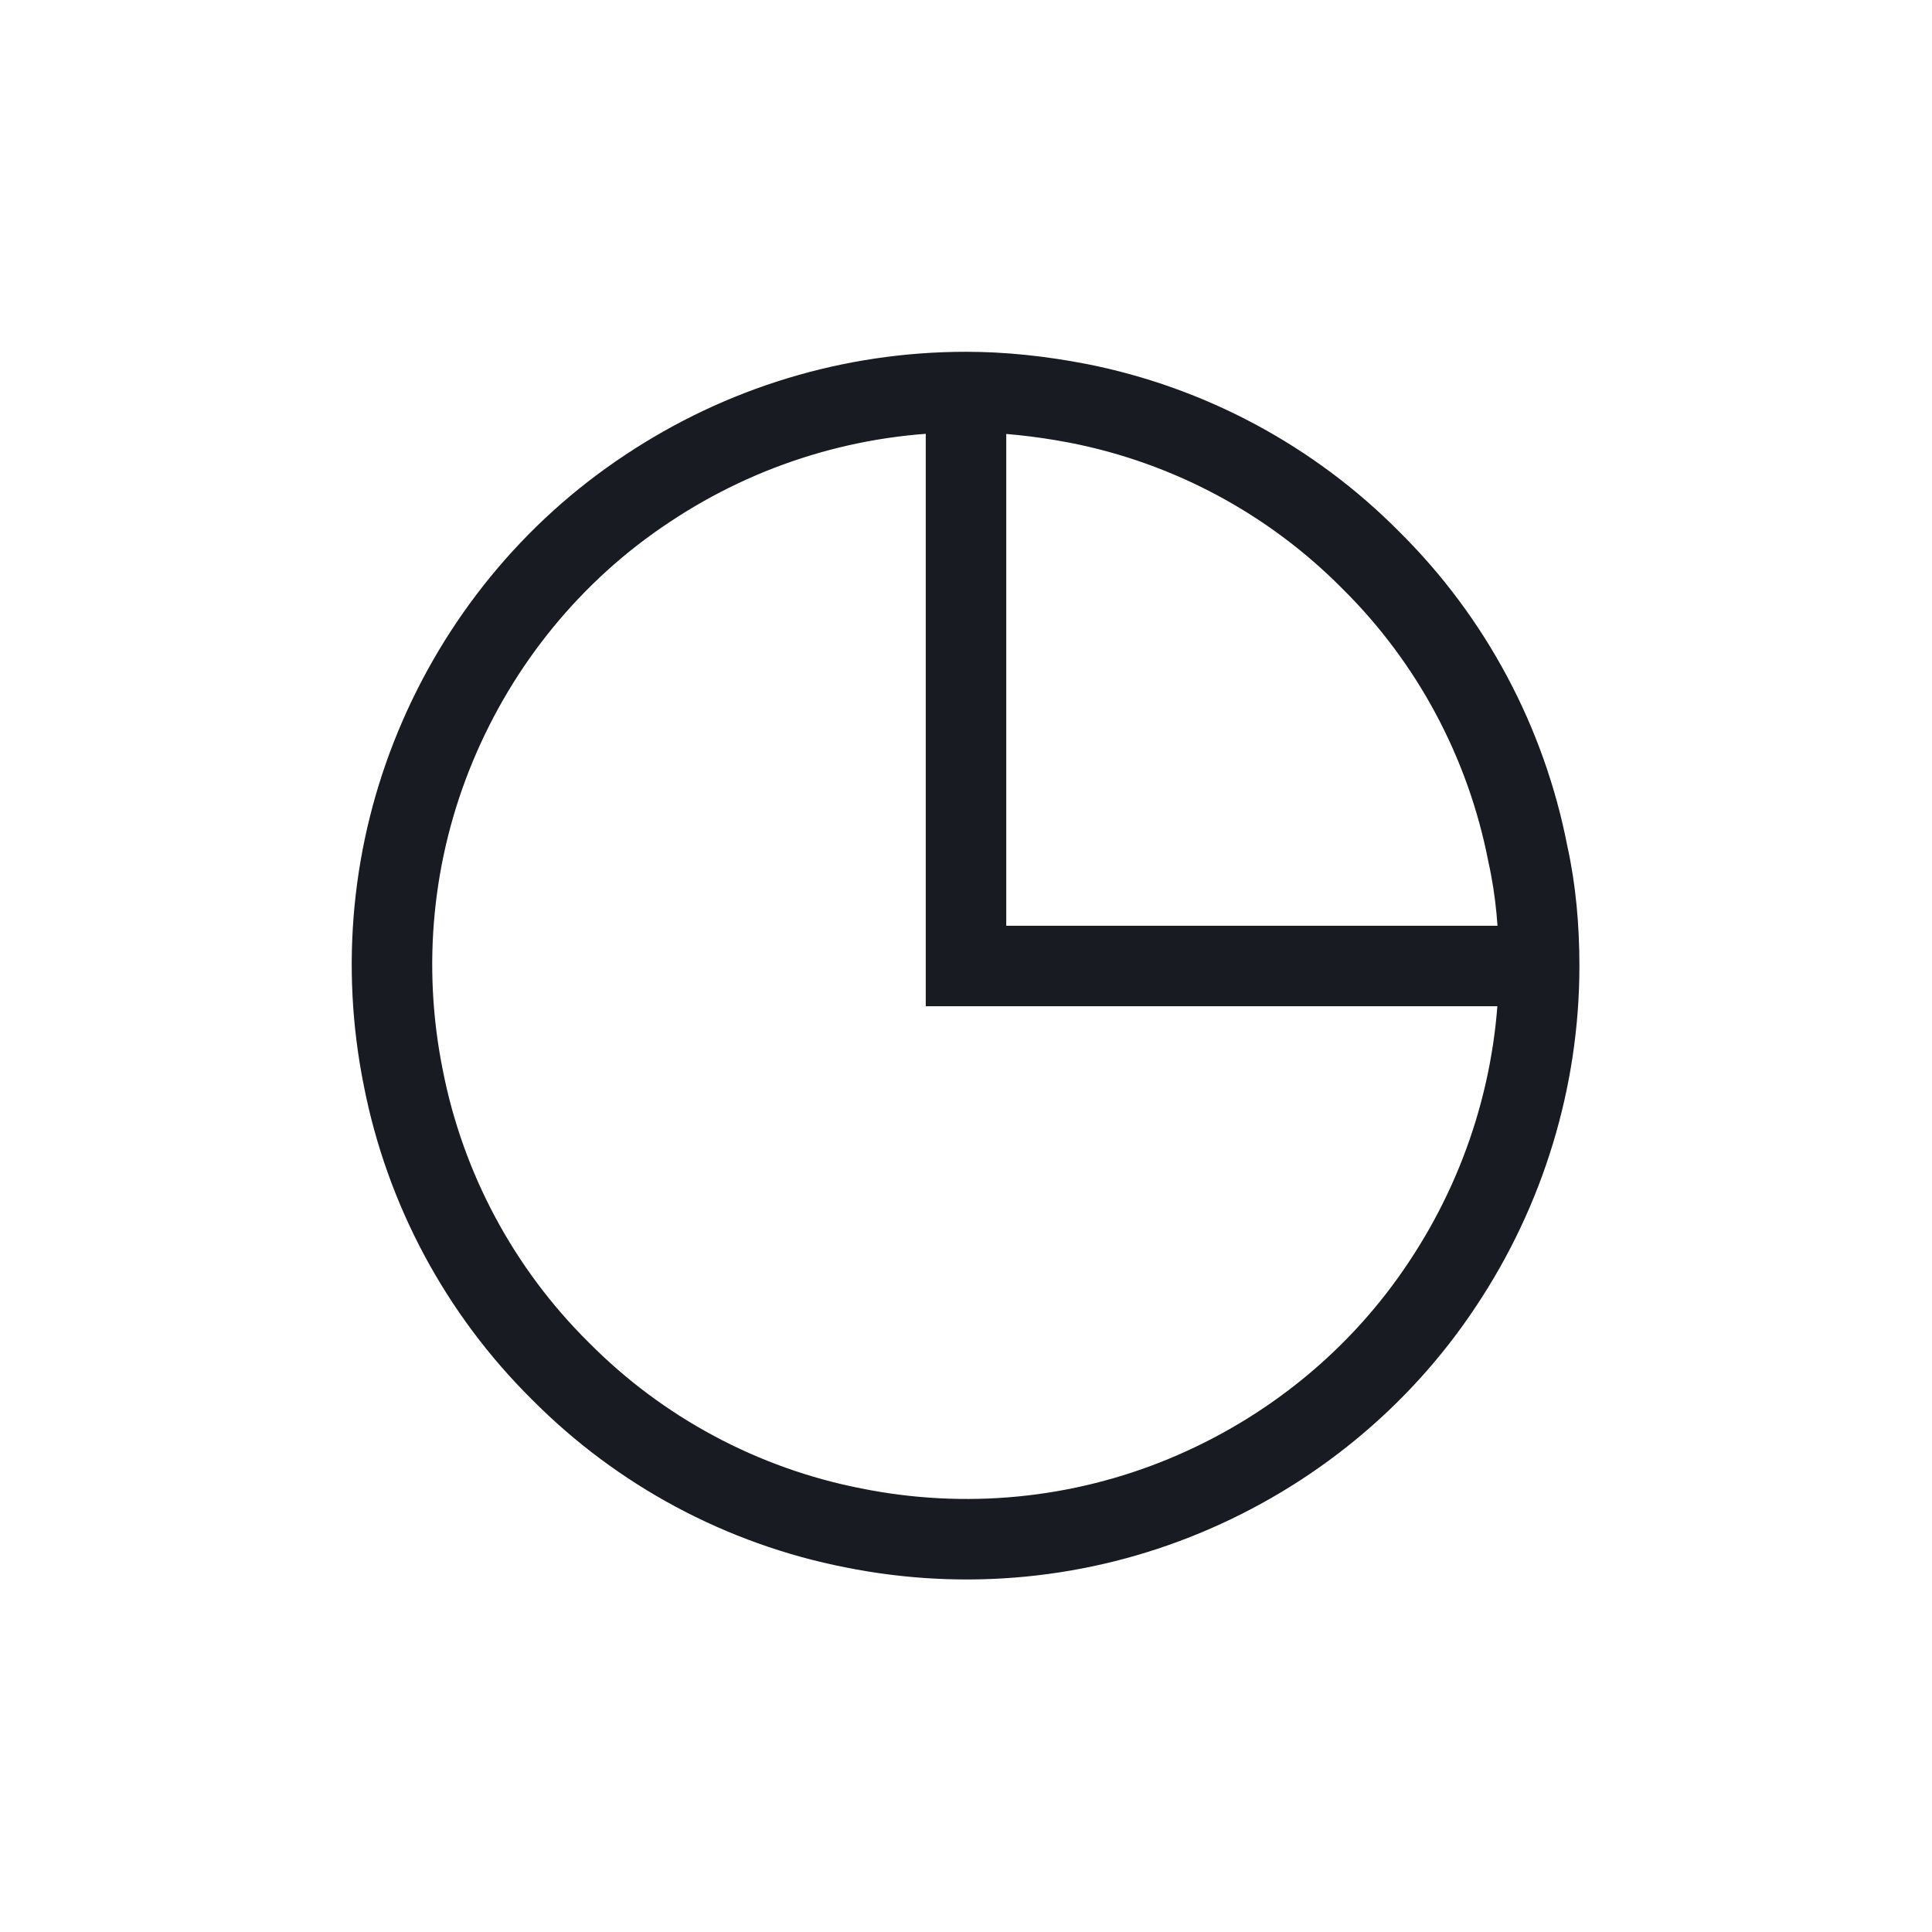 <svg width="24" height="24" viewBox="0 0 24 24" fill="none" xmlns="http://www.w3.org/2000/svg" xmlns:xlink="http://www.w3.org/1999/xlink">
	<desc>
			Created with Pixso.
	</desc>
	<defs/>
	<path id="pie-chart" d="M17.92 15.95C17.14 17.13 16.02 18.04 14.72 18.58C13.42 19.12 11.99 19.26 10.6 18.98C9.22 18.71 7.95 18.03 6.96 17.03C5.96 16.04 5.28 14.77 5.01 13.39C4.73 12 4.87 10.57 5.41 9.27C5.95 7.97 6.86 6.85 8.04 6.07C9.21 5.29 10.58 4.87 12 4.87C12.46 4.87 12.92 4.92 13.39 5.01C14.77 5.28 16.04 5.96 17.03 6.96C18.03 7.95 18.71 9.22 18.98 10.61C19.08 11.06 19.12 11.53 19.12 12C19.12 13.4 18.7 14.78 17.92 15.95ZM12 4.87L12 12L19.12 12" stroke="#181B21" stroke-opacity="1" stroke-width="1"/>
</svg>
